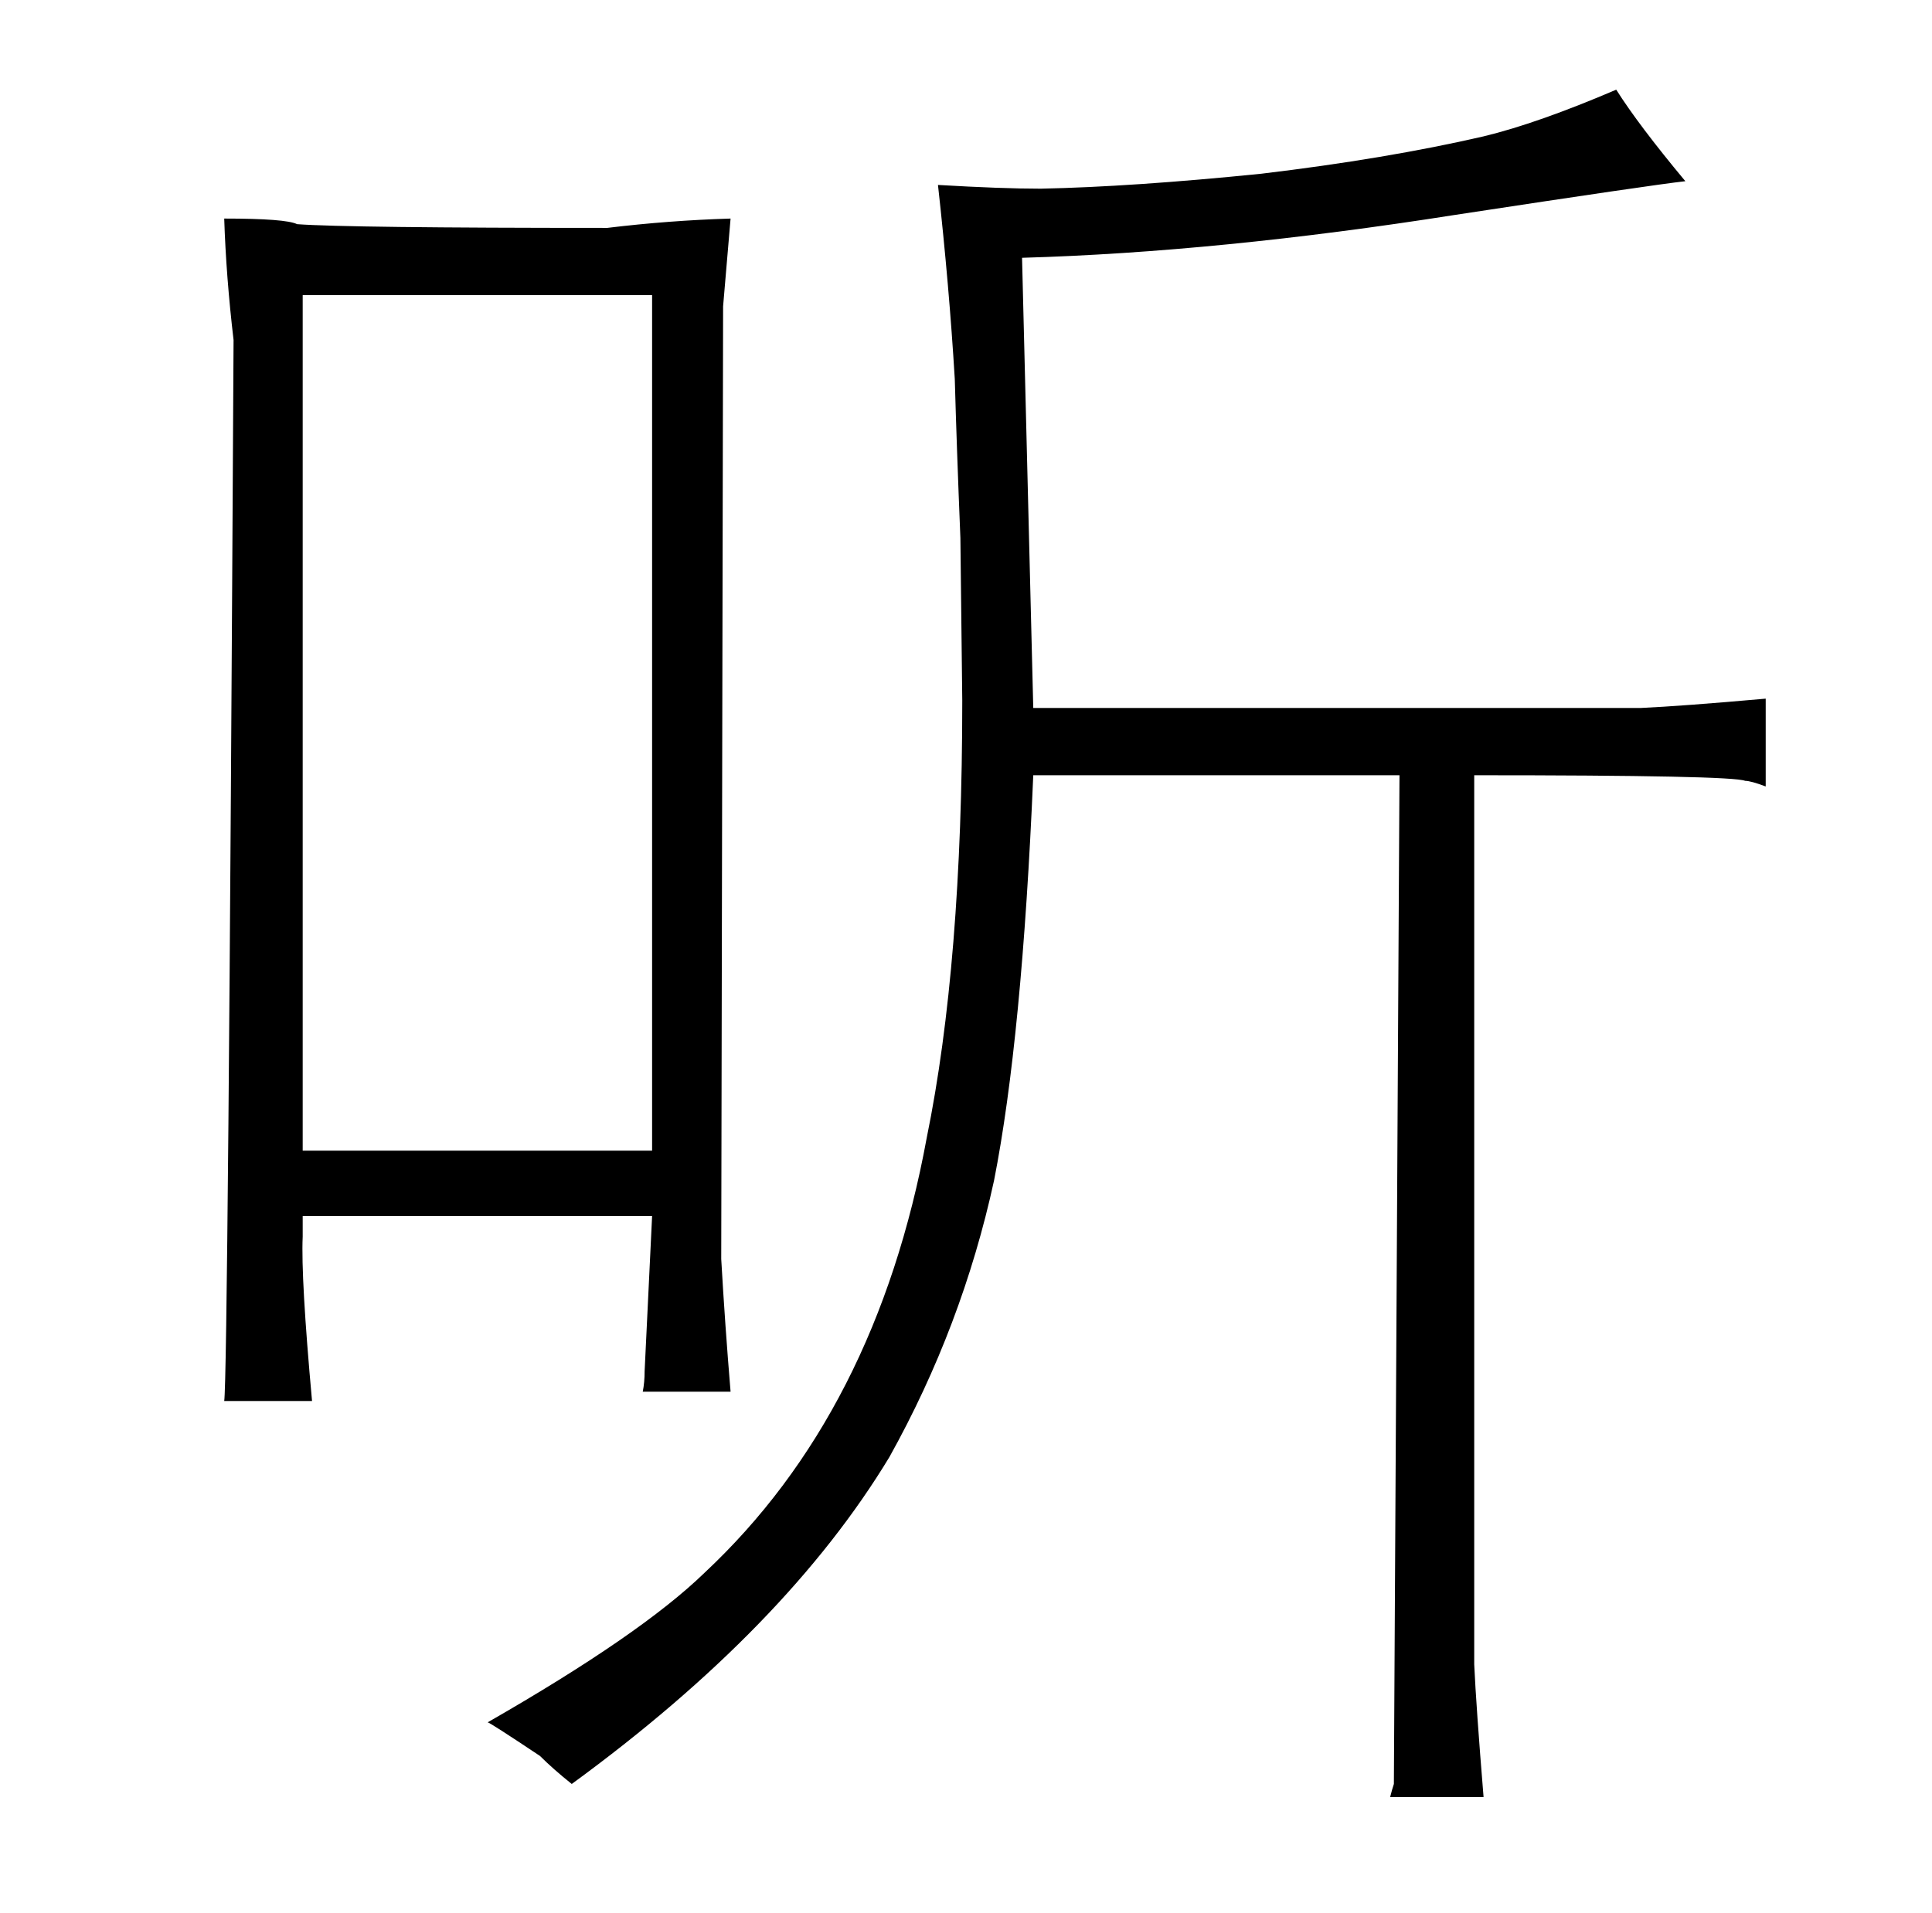 <?xml version="1.0" standalone="no"?>
<!DOCTYPE svg PUBLIC "-//W3C//DTD SVG 1.1//EN" "http://www.w3.org/Graphics/SVG/1.1/DTD/svg11.dtd" >
<svg xmlns="http://www.w3.org/2000/svg" xmlns:xlink="http://www.w3.org/1999/xlink" version="1.1" viewBox="-10 0 1034 1024">
  <g transform="matrix(1 0 0 -1 0 820)">
   <path fill="currentColor"
d="M110 703q1 -31 5 -65q-3 -555 -5 -568h47q-6 66 -5 88v11h187l-4 -83q0 -6 -1 -11h47q-3 36 -5 71l1 510l4 47q-33 -1 -66 -5q-139 0 -166 2q-6 3 -39 3zM152 204v458h187v-458h-187zM296 -135q115 84 170 175q39 70 56 148q15 76 21 217h196l-3 -540q-1 -3 -2 -7h50
q-4 49 -5 71v476q138 0 145 -3q3 0 11 -3v47q-45 -4 -67 -5h-325l-6 241q105 3 232 23q105 16 123 18q-25 30 -37 49q-42 -18 -71 -25q-52 -12 -119 -20q-69 -7 -118 -8q-21 0 -55 2q6 -54 9 -104q1 -36 3 -85l1 -87q0 -141 -19 -234q-27 -147 -119 -233q-34 -33 -116 -80
q1 0 28 -18q7 -7 17 -15v0z" />
  </g>

</svg>
